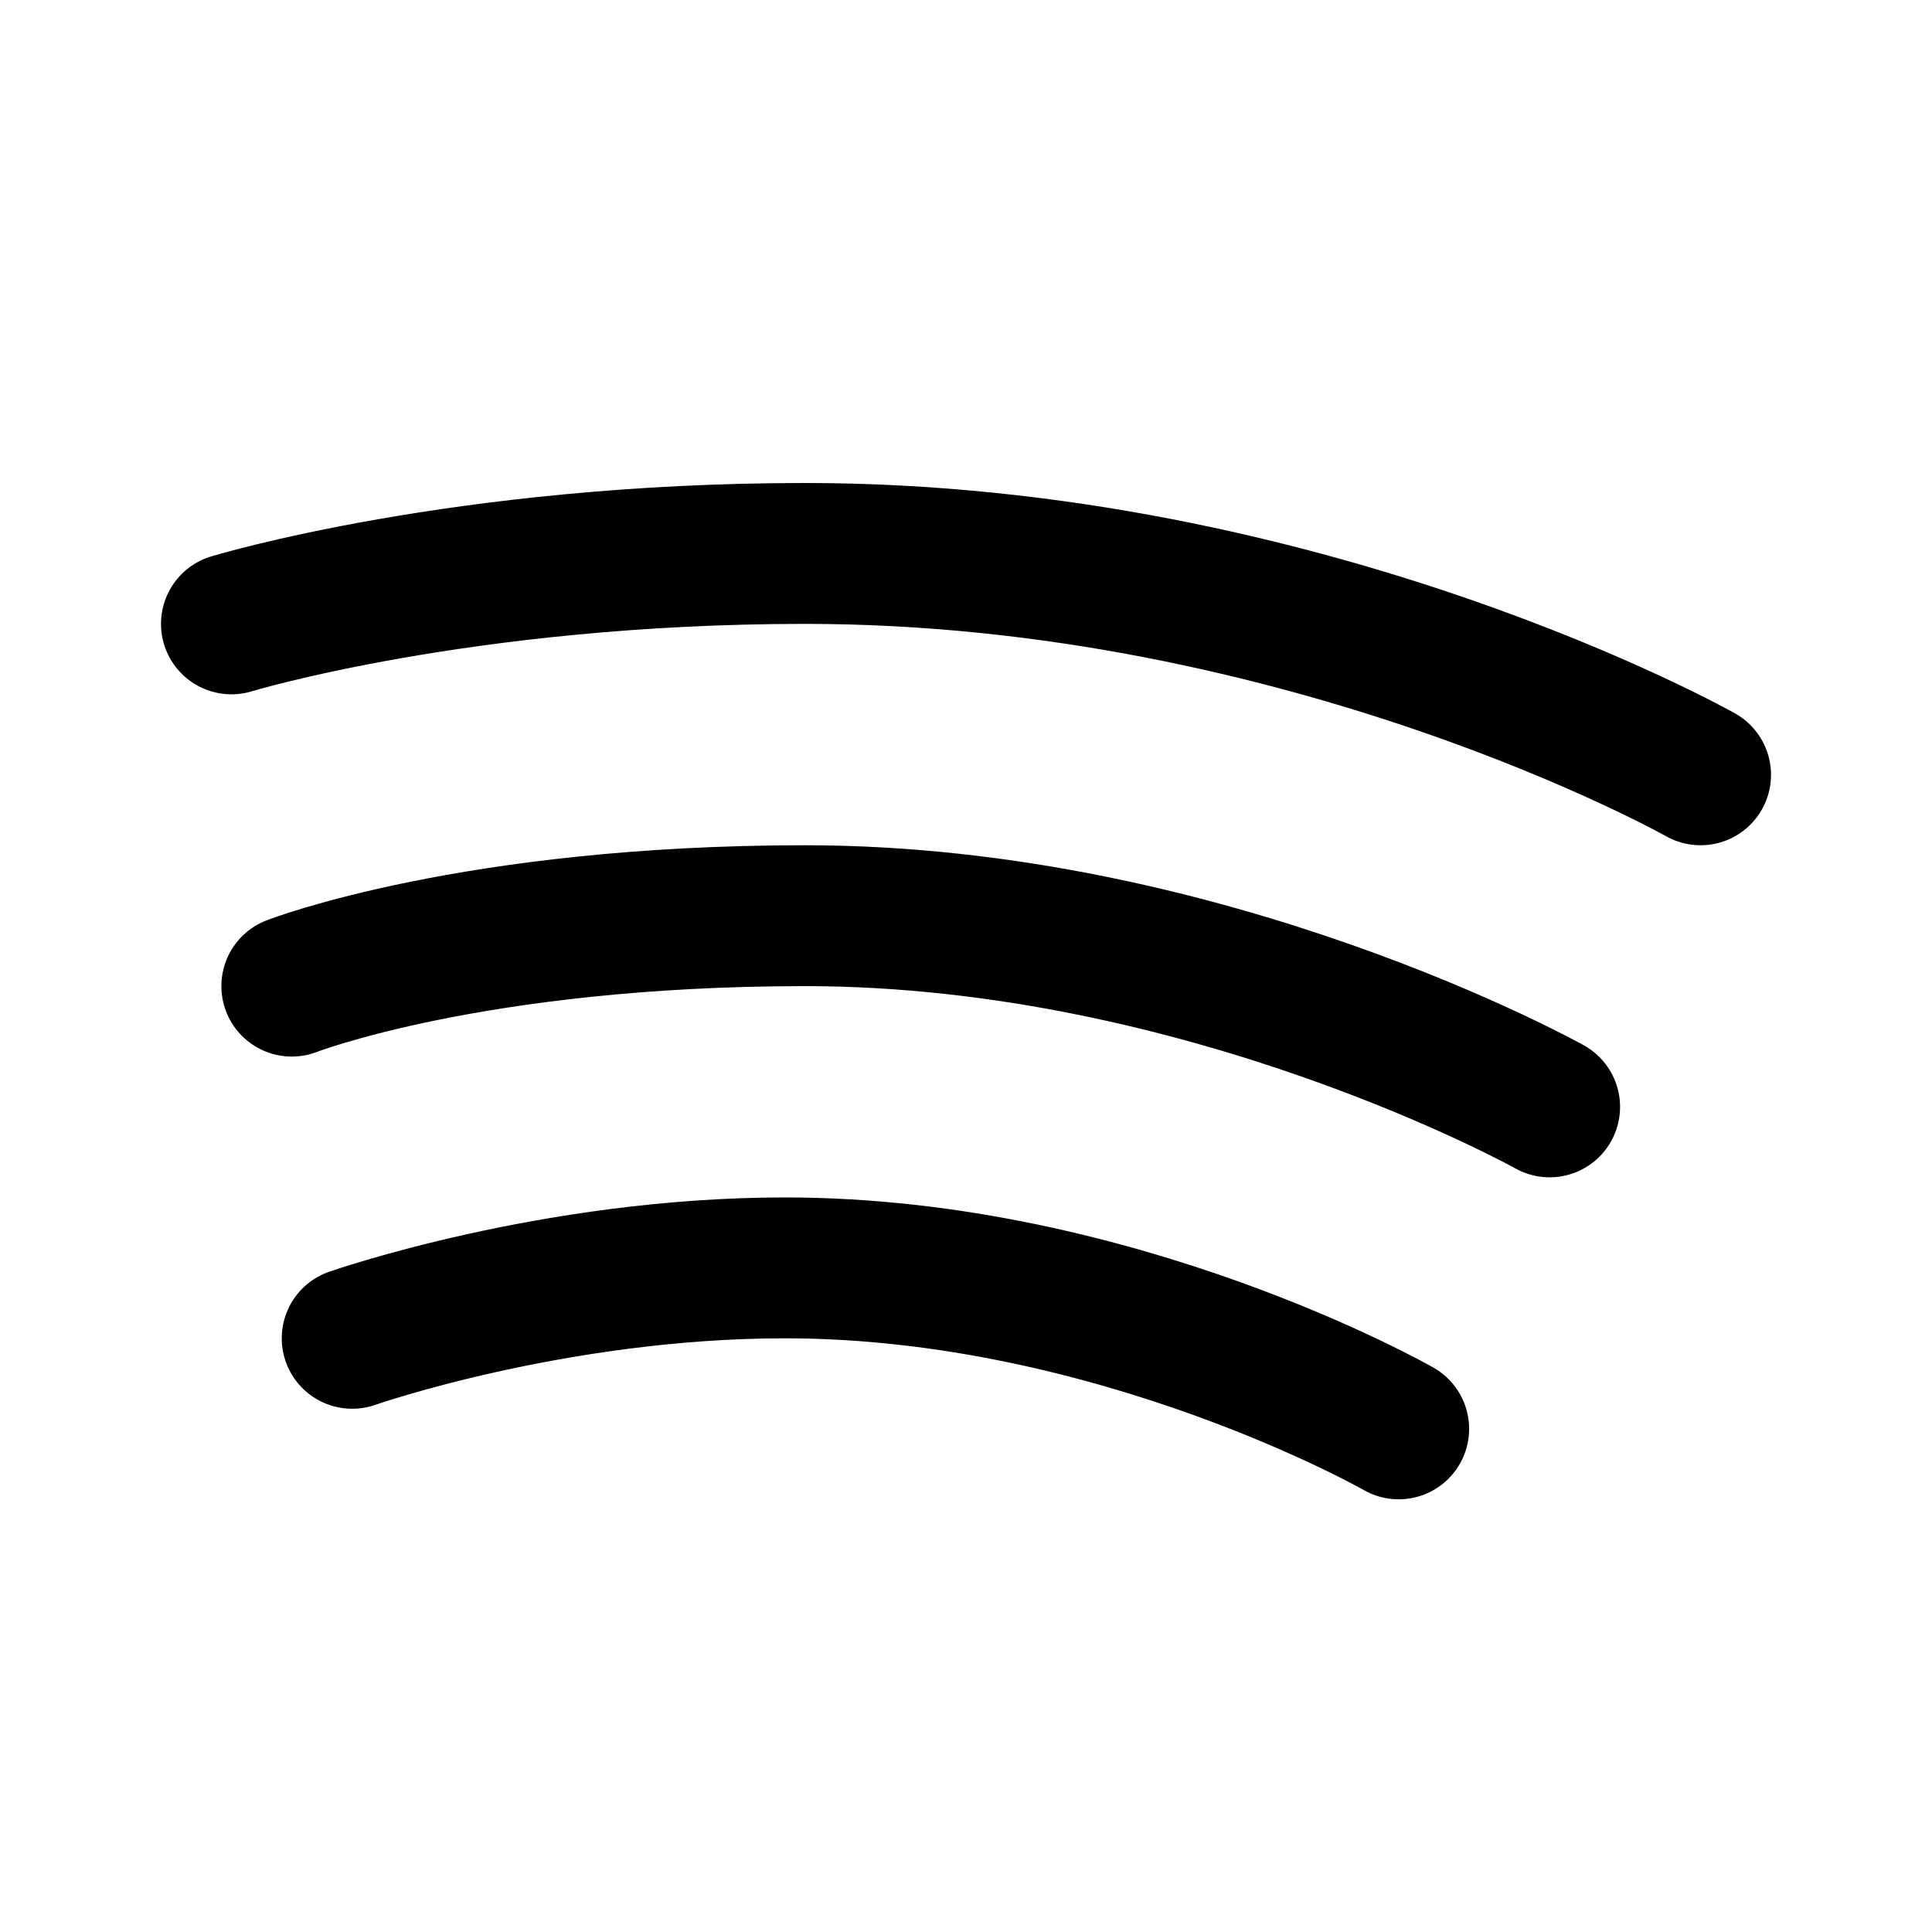 <svg width="192" height="192" viewBox="0 0 192 192" fill="none" xmlns="http://www.w3.org/2000/svg"><path d="M23 62s23-7 57-7c50 0 89 22 89 22M29 98s18-7 51-7c40 0 74 19 74 19M35 133s20-7 43-7c33 0 61 16 61 16" stroke="#000" stroke-width="14" stroke-linecap="round" stroke-linejoin="round"/></svg>